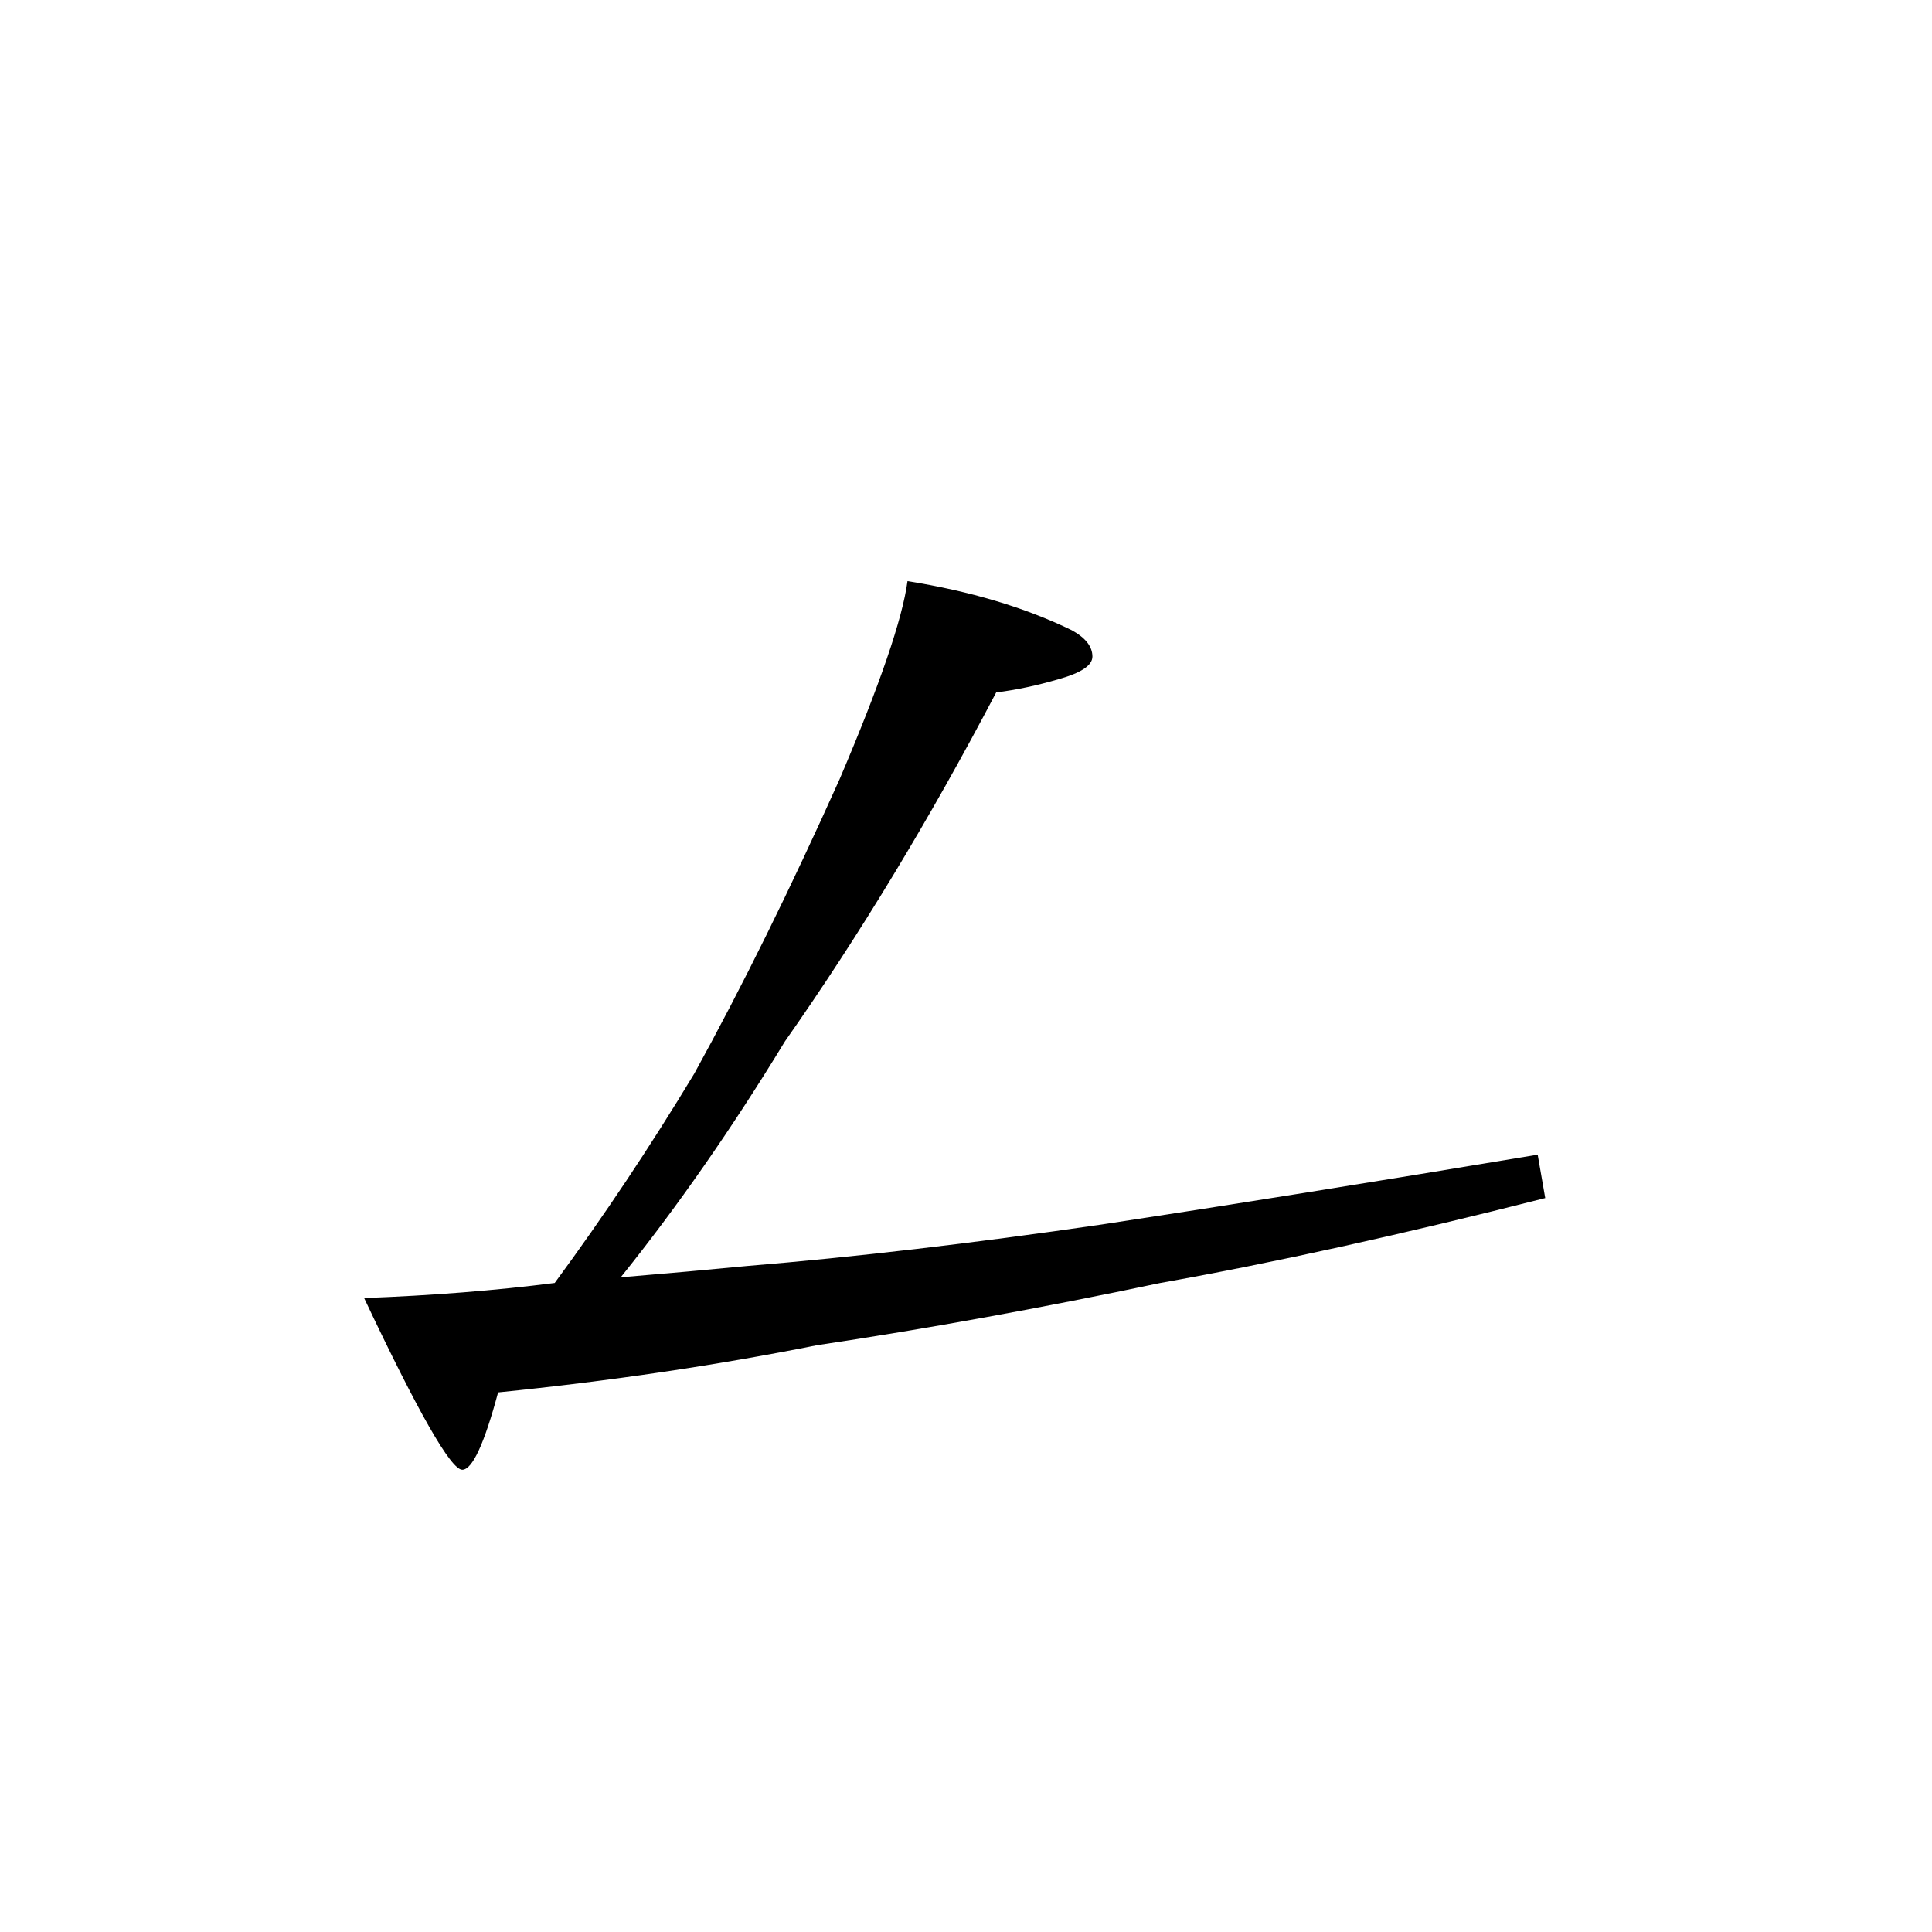 <?xml version="1.0" standalone="no"?>
<!DOCTYPE svg PUBLIC "-//W3C//DTD SVG 1.1//EN" "http://www.w3.org/Graphics/SVG/1.1/DTD/svg11.dtd" >
<svg xmlns="http://www.w3.org/2000/svg" xmlns:xlink="http://www.w3.org/1999/xlink" version="1.1" viewBox="0 -204 1024 1024">
  <g transform="matrix(1 0 0 -1 0 820)">
   <path fill="currentColor"
d="M481 716q50 -8 87 -26q11 -6 11 -14q0 -7 -18 -12q-17 -5 -33 -7q-53 -101 -112 -185q-42 -69 -87 -125q36 3 67 6q85 7 188 22q99 15 231 37l4 -23q-114 -29 -204 -45q-95 -20 -182 -33q-80 -16 -169 -25q-11 -41 -19 -41q-9 0 -52 91q54 2 101 8q39 53 74 111
q38 69 77 156q32 75 36 105z" />
  </g>

</svg>
